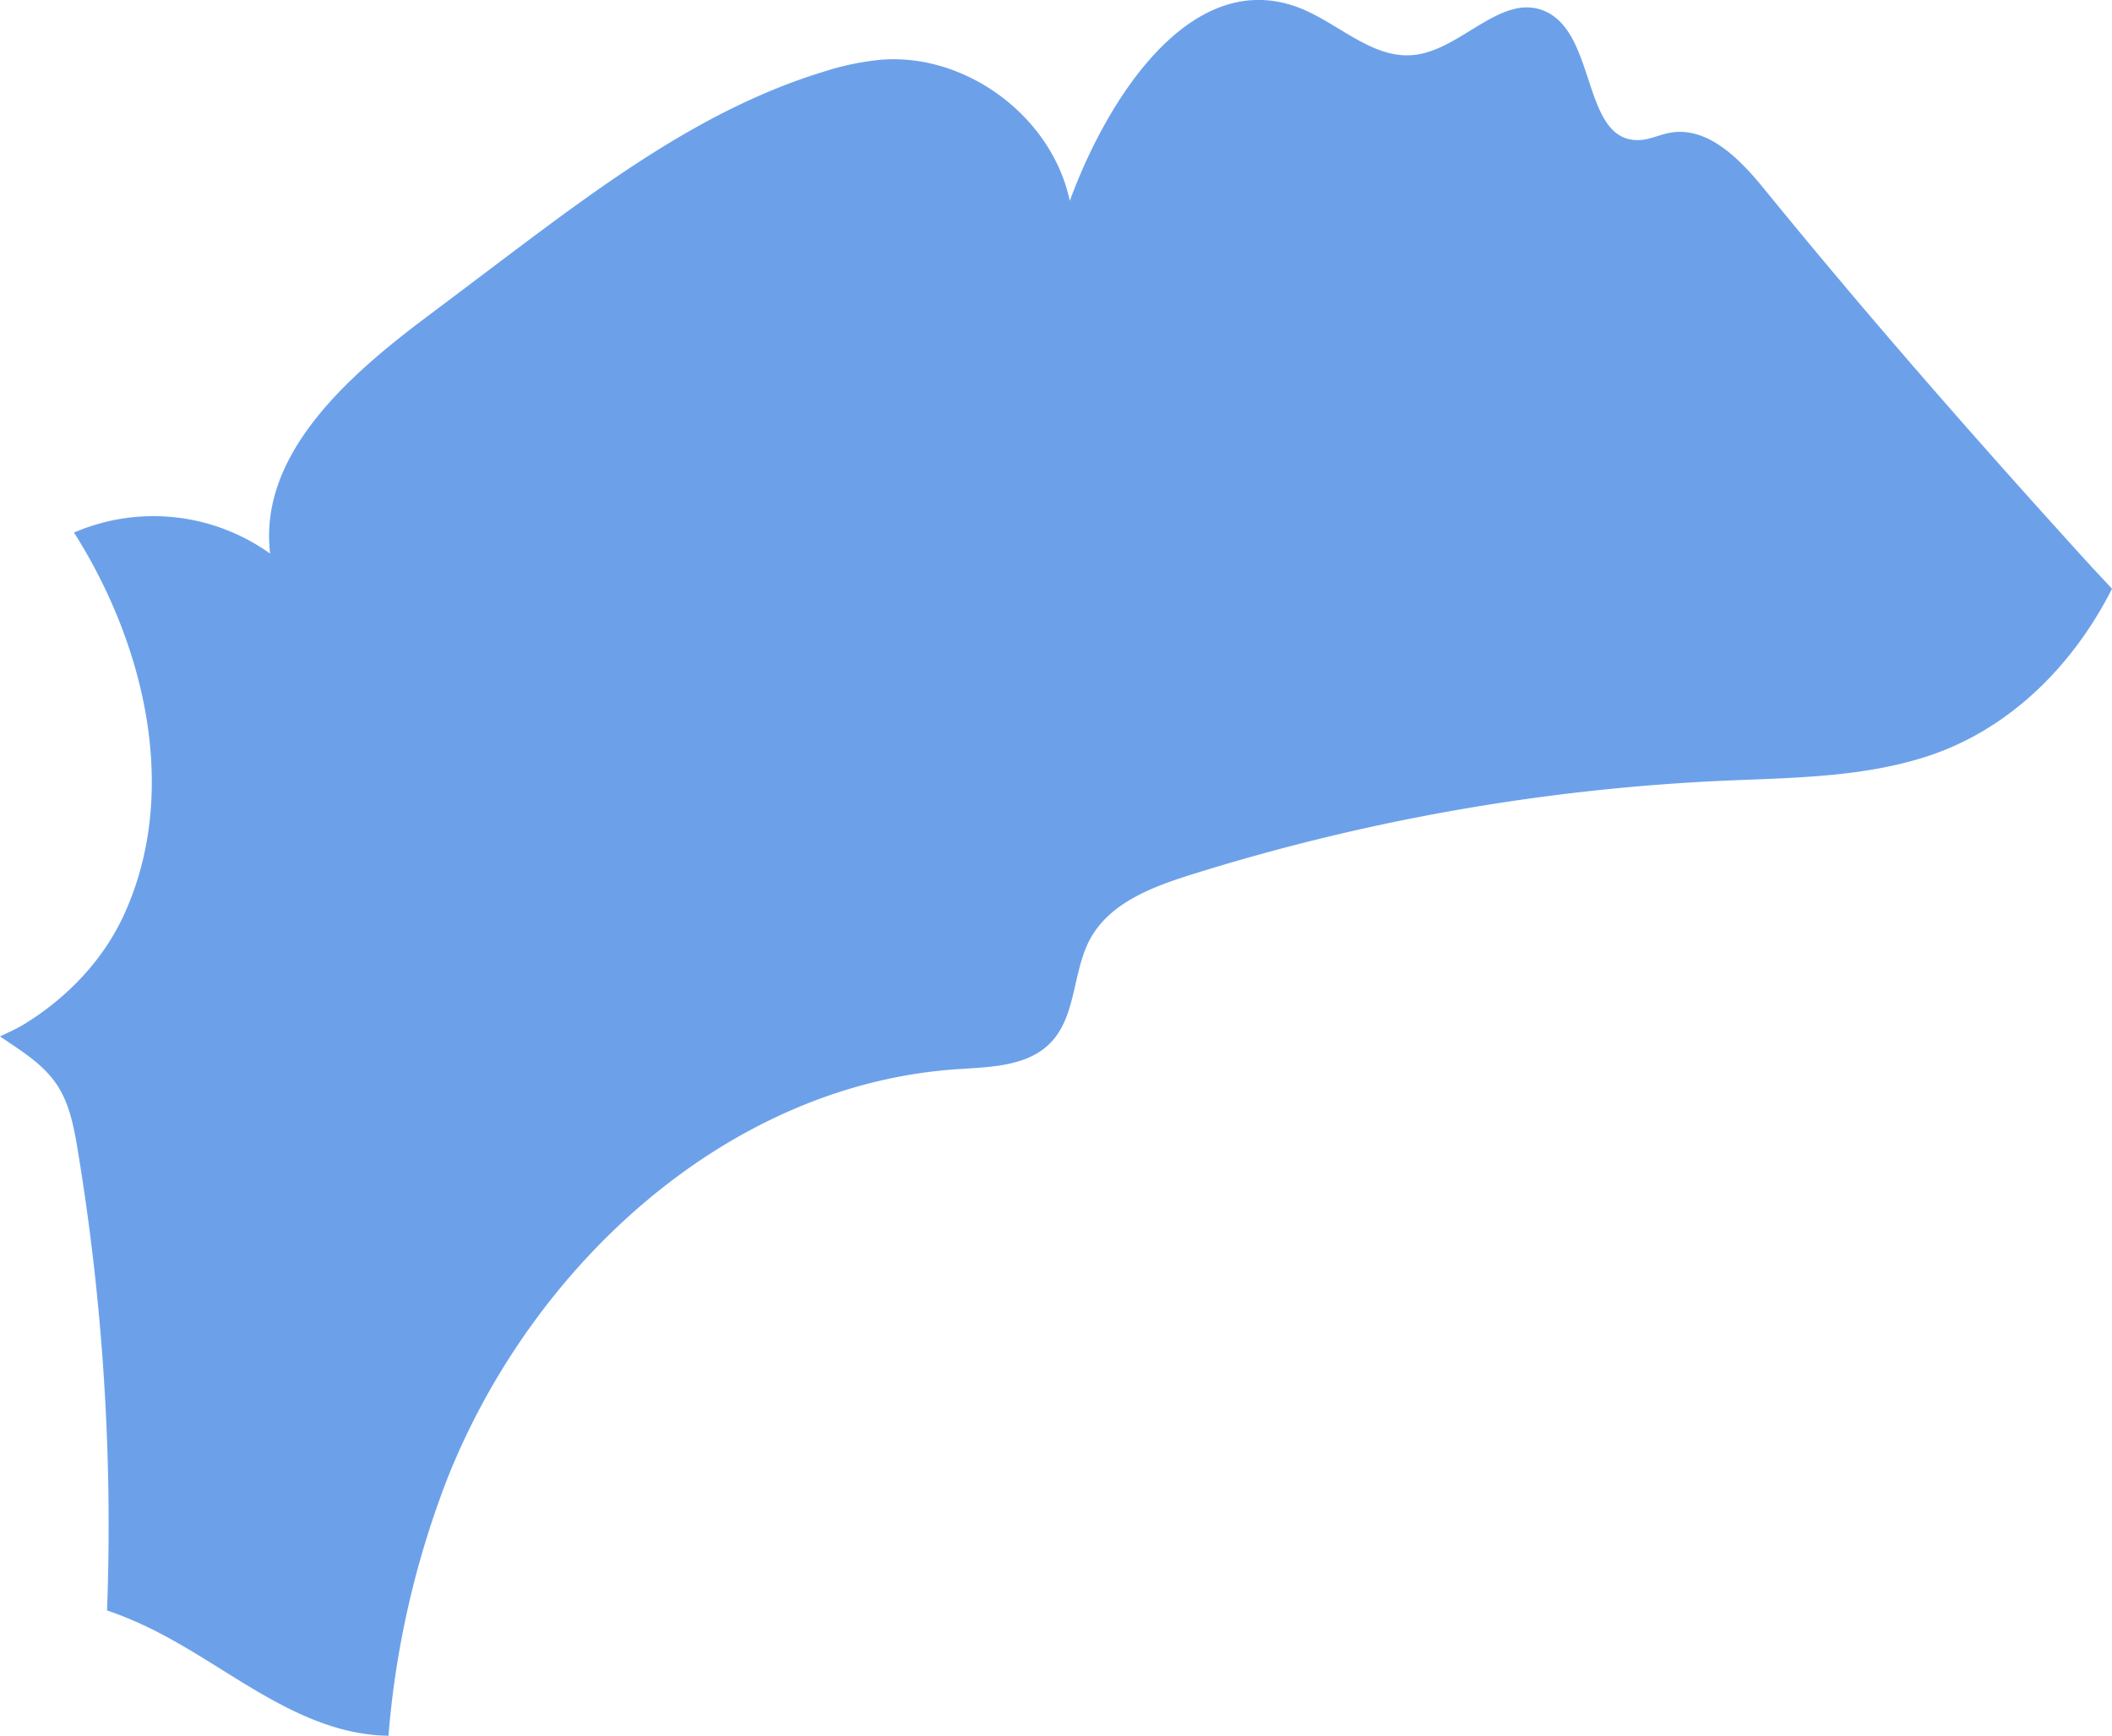 <svg xmlns="http://www.w3.org/2000/svg" width="500" height="410.959" viewBox="0 0 500 410.959">
  <path id="パス_402" data-name="パス 402" d="M4468.277,4970.457c-26.012-28.648-51.52-57.742-75.941-87.75-5.781-7.1-13.426-14.984-22.414-13.3-2.477.469-4.812,1.664-7.32,1.719-13.379.328-9.879-25.047-22.1-30.477-10.266-4.578-19.738,9-30.895,10.3-10.344,1.227-18.633-8.219-28.492-11.555-24.758-8.406-44.187,21.594-53.187,46.117-4.176-19.82-24.336-34.945-44.555-33.422a63.688,63.688,0,0,0-13.531,2.789c-28.1,8.523-52.184,26.5-75.633,44.141q-9.527,7.2-19.086,14.383c-18.617,14-39.281,32.516-36.508,55.625a47.461,47.461,0,0,0-46.43-4.984c17.066,26.914,25.121,62.008,11.645,90.883-4.937,10.563-13.434,19.383-23.453,25.516-1.836,1.125-3.793,1.961-5.715,2.891,4.926,3.352,10.129,6.461,13.426,11.367,2.977,4.43,4.016,9.828,4.9,15.078a543.628,543.628,0,0,1,7.02,109.453,89.473,89.473,0,0,1,9.492,3.891c17.973,8.586,33.656,23.563,53.484,25.57,1.2.133,2.43.164,3.648.219a216.17,216.17,0,0,1,13.949-60.906c20.059-50.594,66.371-93.273,120.711-96.914,7.828-.523,16.613-.633,22.074-6.25,6.219-6.4,5.152-16.922,9.461-24.719,4.625-8.352,14.453-12.133,23.563-15a495.5,495.5,0,0,1,125.762-22.3c16.137-.734,32.586-.719,48.012-5.562,19.82-6.2,35.176-21.477,44.5-39.914C4472.543,4975.043,4470.375,4972.777,4468.277,4970.457Z" transform="translate(-3974.664 -4837.958)" fill="#6ca1ea"/>
</svg>
